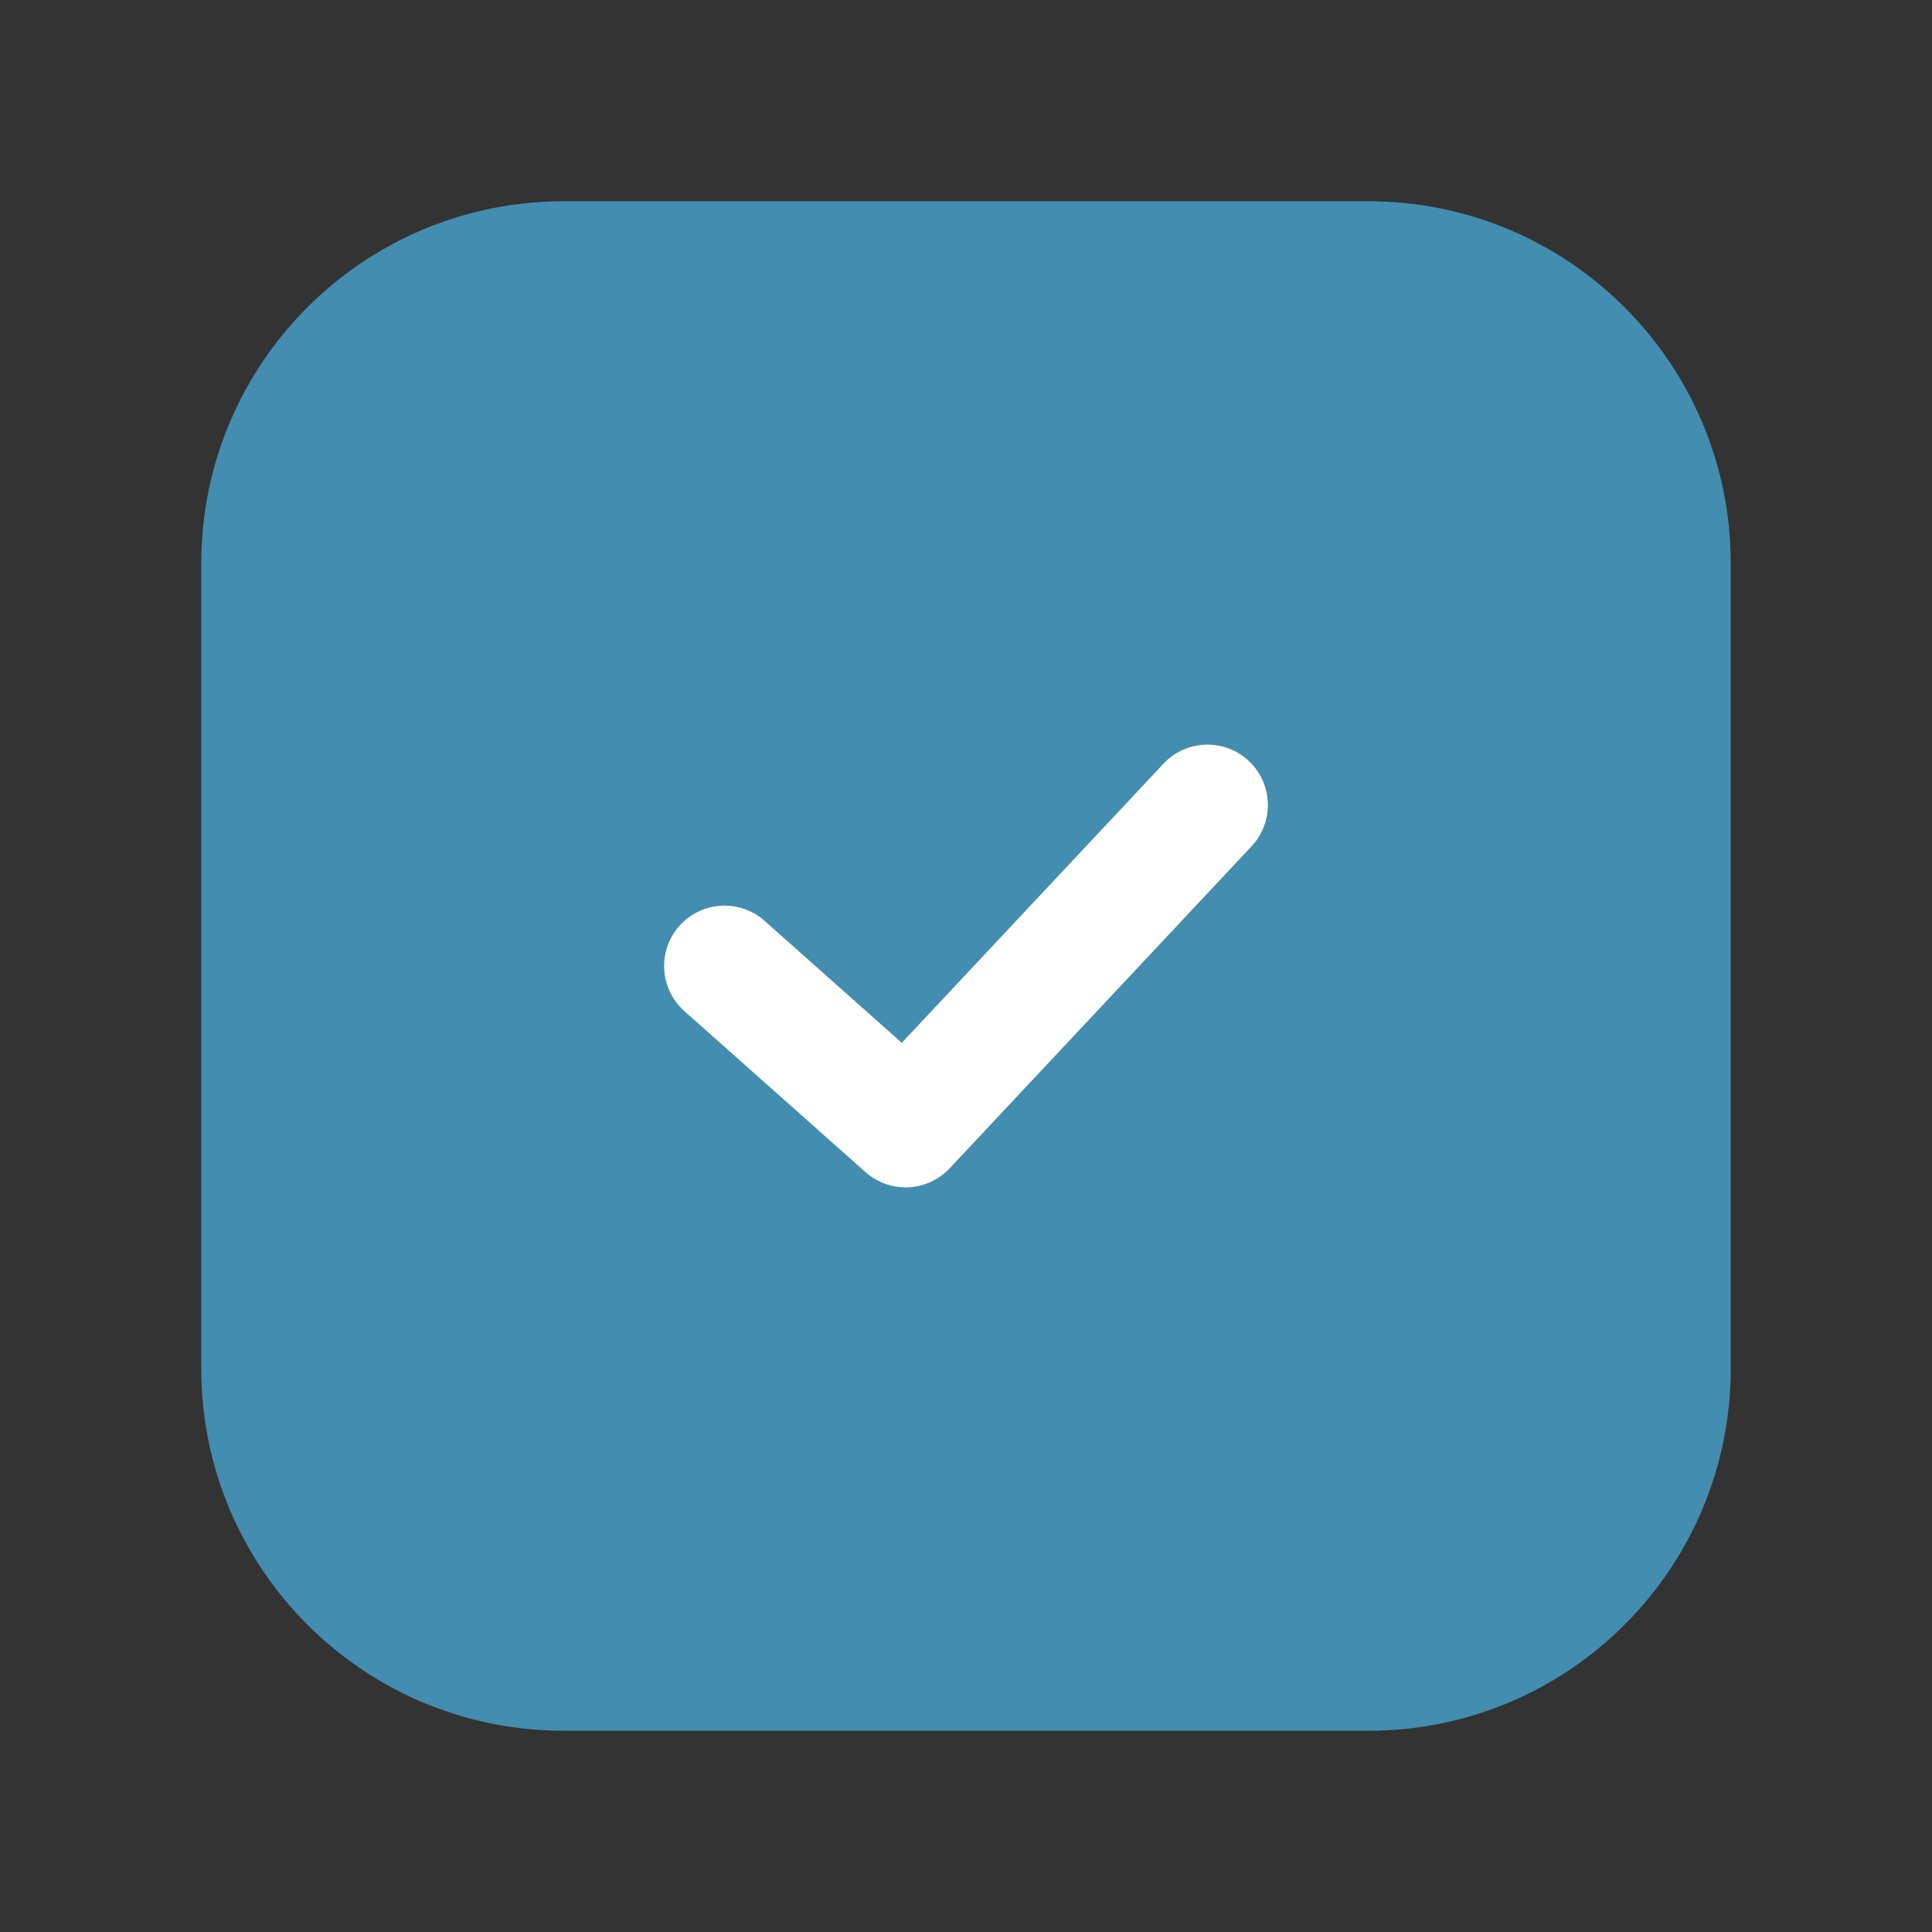 <svg width="20" height="20" viewBox="0 0 24 24" fill="none" xmlns="http://www.w3.org/2000/svg">
<rect x="0" y="0" width="24" height="24" fill="#333333" stroke="none"/>
<path d="M17 3H7C4.791 3 3 4.791 3 7V17C3 19.209 4.791 21 7 21H17C19.209 21 21 19.209 21 17V7C21 4.791 19.209 3 17 3Z" fill="#438DB0" stroke="#438DB0" stroke-linecap="round" stroke-linejoin="round"/>
<path d="M9 12L11.25 14L15 10" stroke="white" stroke-width="1.5" stroke-linecap="round" stroke-linejoin="round"/>
</svg>
